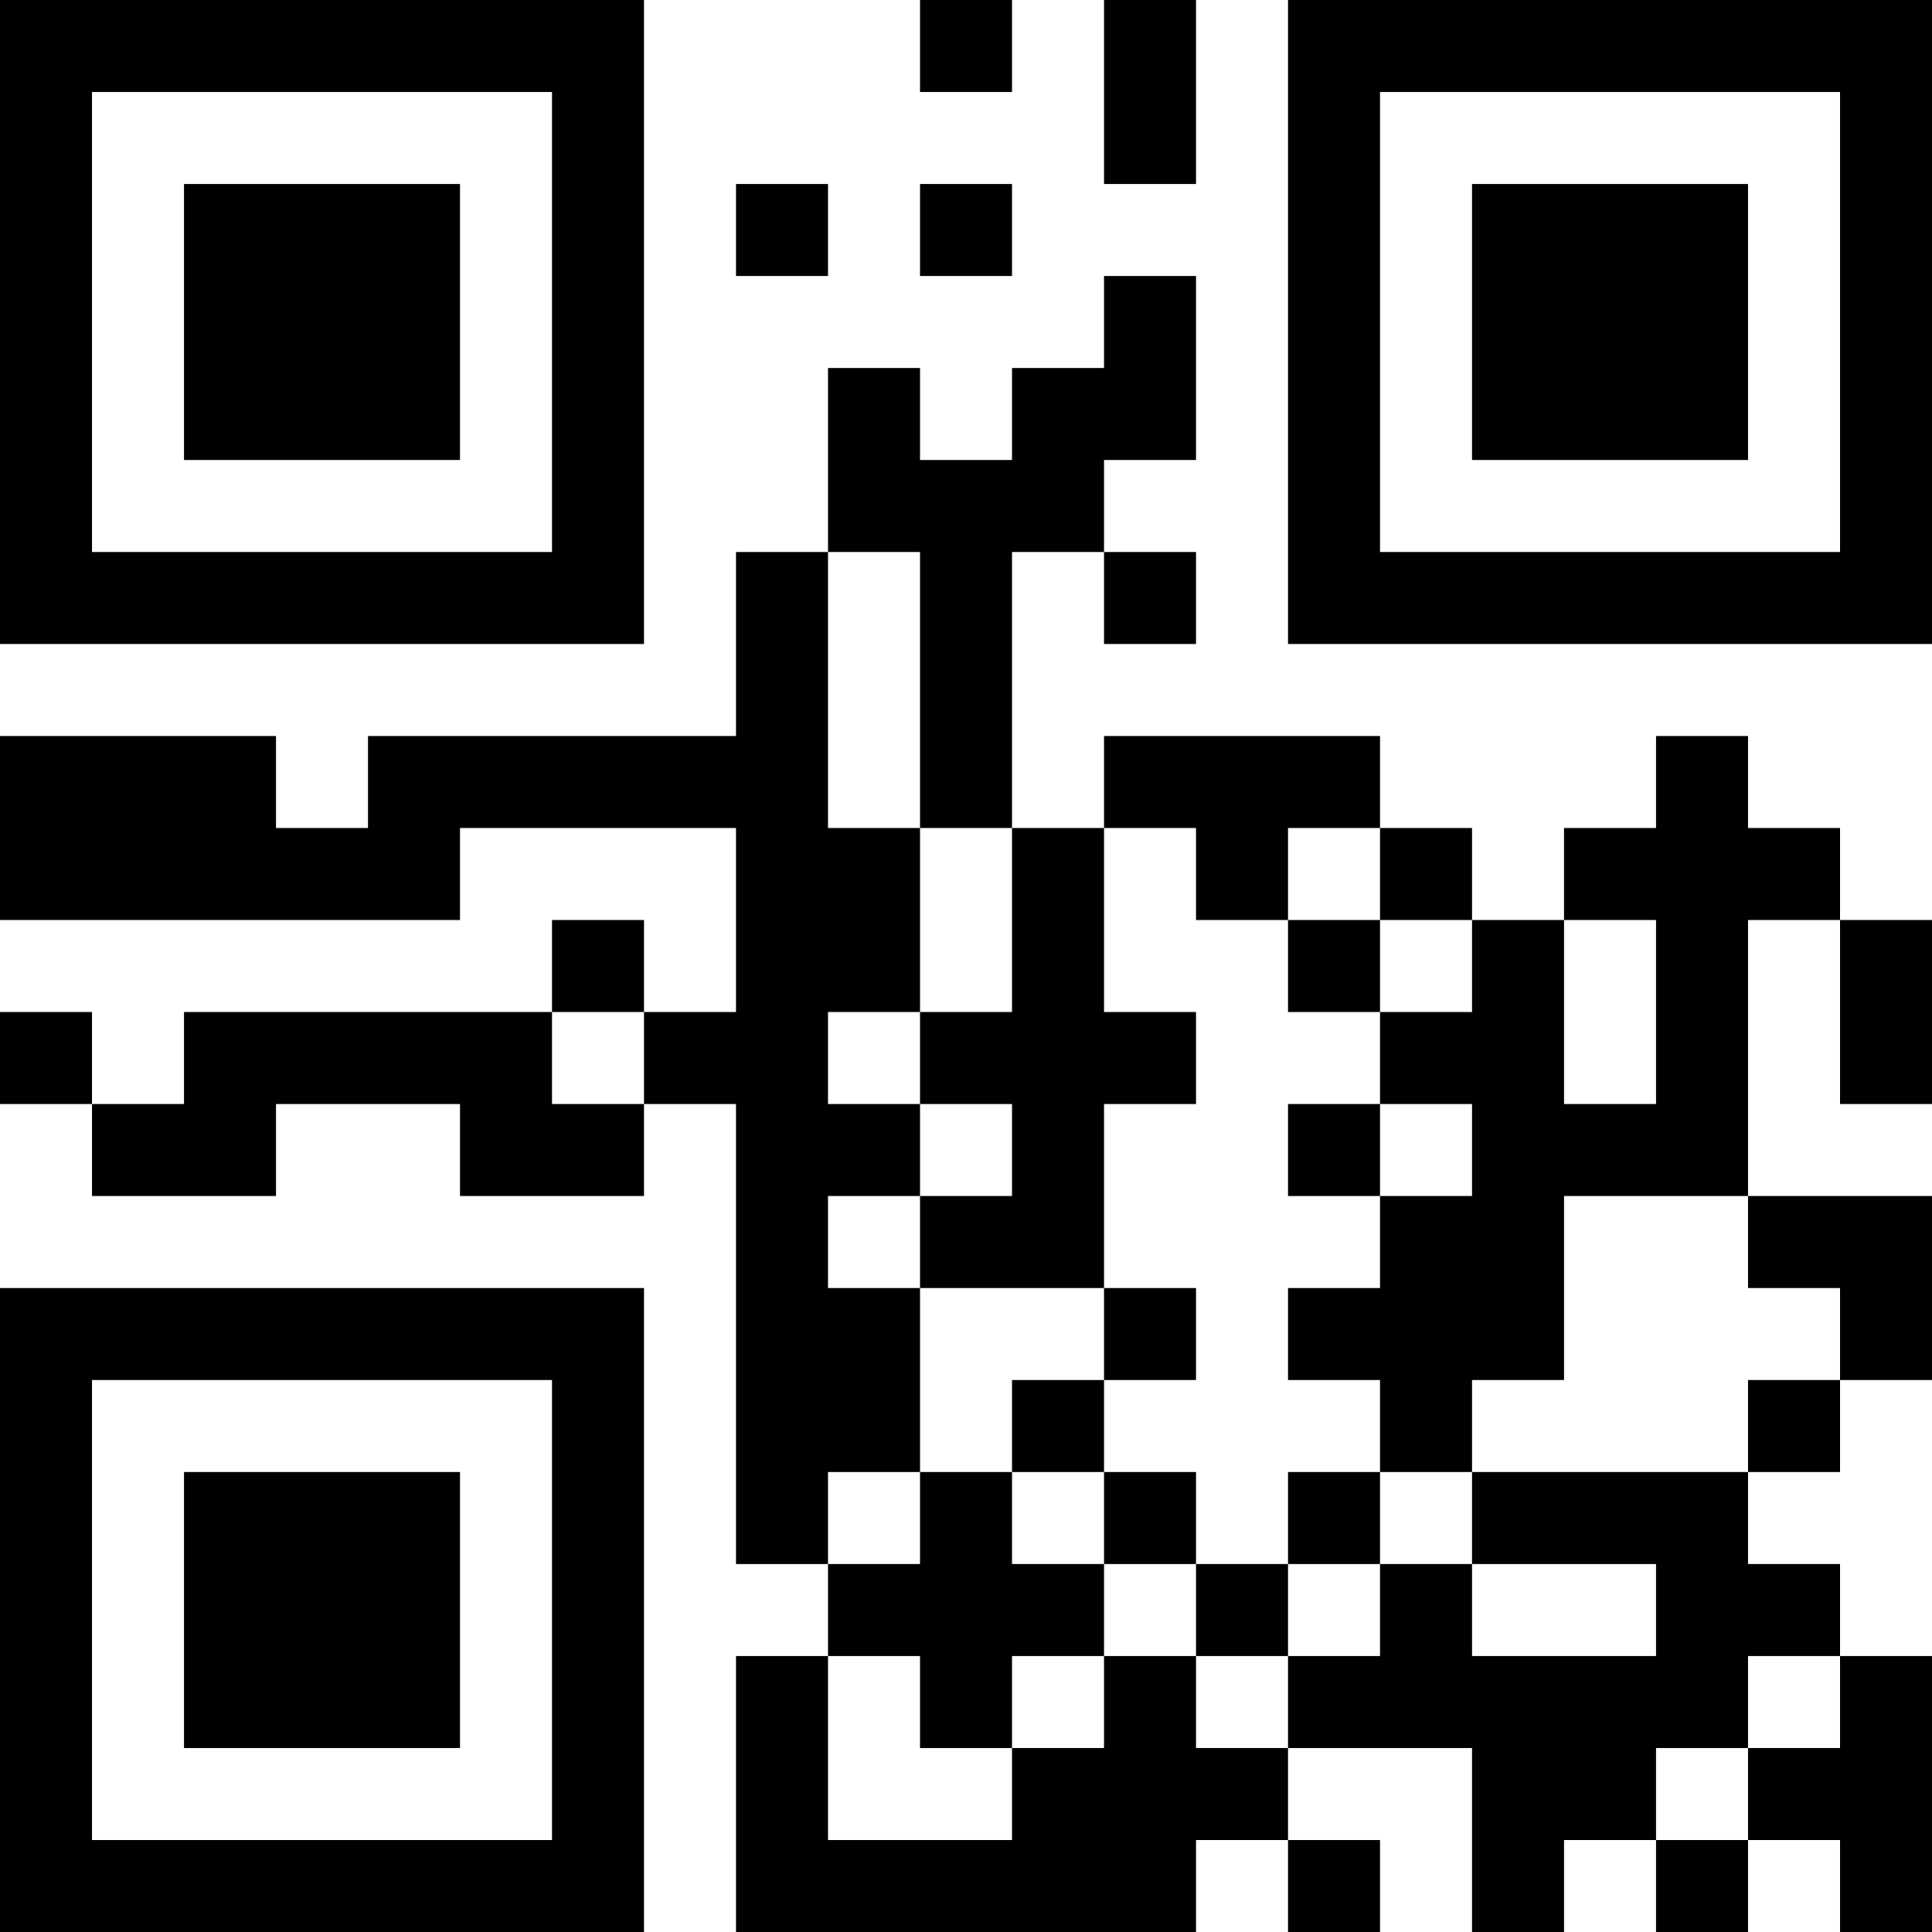 <?xml version="1.0" encoding="UTF-8"?>
<svg xmlns="http://www.w3.org/2000/svg" version="1.1" width="300" height="300" viewBox="0 0 300 300"><rect x="0" y="0" width="300" height="300" fill="#ffffff"/><g transform="scale(14.286)"><g transform="translate(0,0)"><path fill-rule="evenodd" d="M10 0L10 1L11 1L11 0ZM12 0L12 2L13 2L13 0ZM8 2L8 3L9 3L9 2ZM10 2L10 3L11 3L11 2ZM12 3L12 4L11 4L11 5L10 5L10 4L9 4L9 6L8 6L8 8L4 8L4 9L3 9L3 8L0 8L0 10L5 10L5 9L8 9L8 11L7 11L7 10L6 10L6 11L2 11L2 12L1 12L1 11L0 11L0 12L1 12L1 13L3 13L3 12L5 12L5 13L7 13L7 12L8 12L8 17L9 17L9 18L8 18L8 21L13 21L13 20L14 20L14 21L15 21L15 20L14 20L14 19L16 19L16 21L17 21L17 20L18 20L18 21L19 21L19 20L20 20L20 21L21 21L21 18L20 18L20 17L19 17L19 16L20 16L20 15L21 15L21 13L19 13L19 10L20 10L20 12L21 12L21 10L20 10L20 9L19 9L19 8L18 8L18 9L17 9L17 10L16 10L16 9L15 9L15 8L12 8L12 9L11 9L11 6L12 6L12 7L13 7L13 6L12 6L12 5L13 5L13 3ZM9 6L9 9L10 9L10 11L9 11L9 12L10 12L10 13L9 13L9 14L10 14L10 16L9 16L9 17L10 17L10 16L11 16L11 17L12 17L12 18L11 18L11 19L10 19L10 18L9 18L9 20L11 20L11 19L12 19L12 18L13 18L13 19L14 19L14 18L15 18L15 17L16 17L16 18L18 18L18 17L16 17L16 16L19 16L19 15L20 15L20 14L19 14L19 13L17 13L17 15L16 15L16 16L15 16L15 15L14 15L14 14L15 14L15 13L16 13L16 12L15 12L15 11L16 11L16 10L15 10L15 9L14 9L14 10L13 10L13 9L12 9L12 11L13 11L13 12L12 12L12 14L10 14L10 13L11 13L11 12L10 12L10 11L11 11L11 9L10 9L10 6ZM14 10L14 11L15 11L15 10ZM17 10L17 12L18 12L18 10ZM6 11L6 12L7 12L7 11ZM14 12L14 13L15 13L15 12ZM12 14L12 15L11 15L11 16L12 16L12 17L13 17L13 18L14 18L14 17L15 17L15 16L14 16L14 17L13 17L13 16L12 16L12 15L13 15L13 14ZM19 18L19 19L18 19L18 20L19 20L19 19L20 19L20 18ZM0 0L0 7L7 7L7 0ZM1 1L1 6L6 6L6 1ZM2 2L2 5L5 5L5 2ZM14 0L14 7L21 7L21 0ZM15 1L15 6L20 6L20 1ZM16 2L16 5L19 5L19 2ZM0 14L0 21L7 21L7 14ZM1 15L1 20L6 20L6 15ZM2 16L2 19L5 19L5 16Z" fill="#000000"/></g></g></svg>

